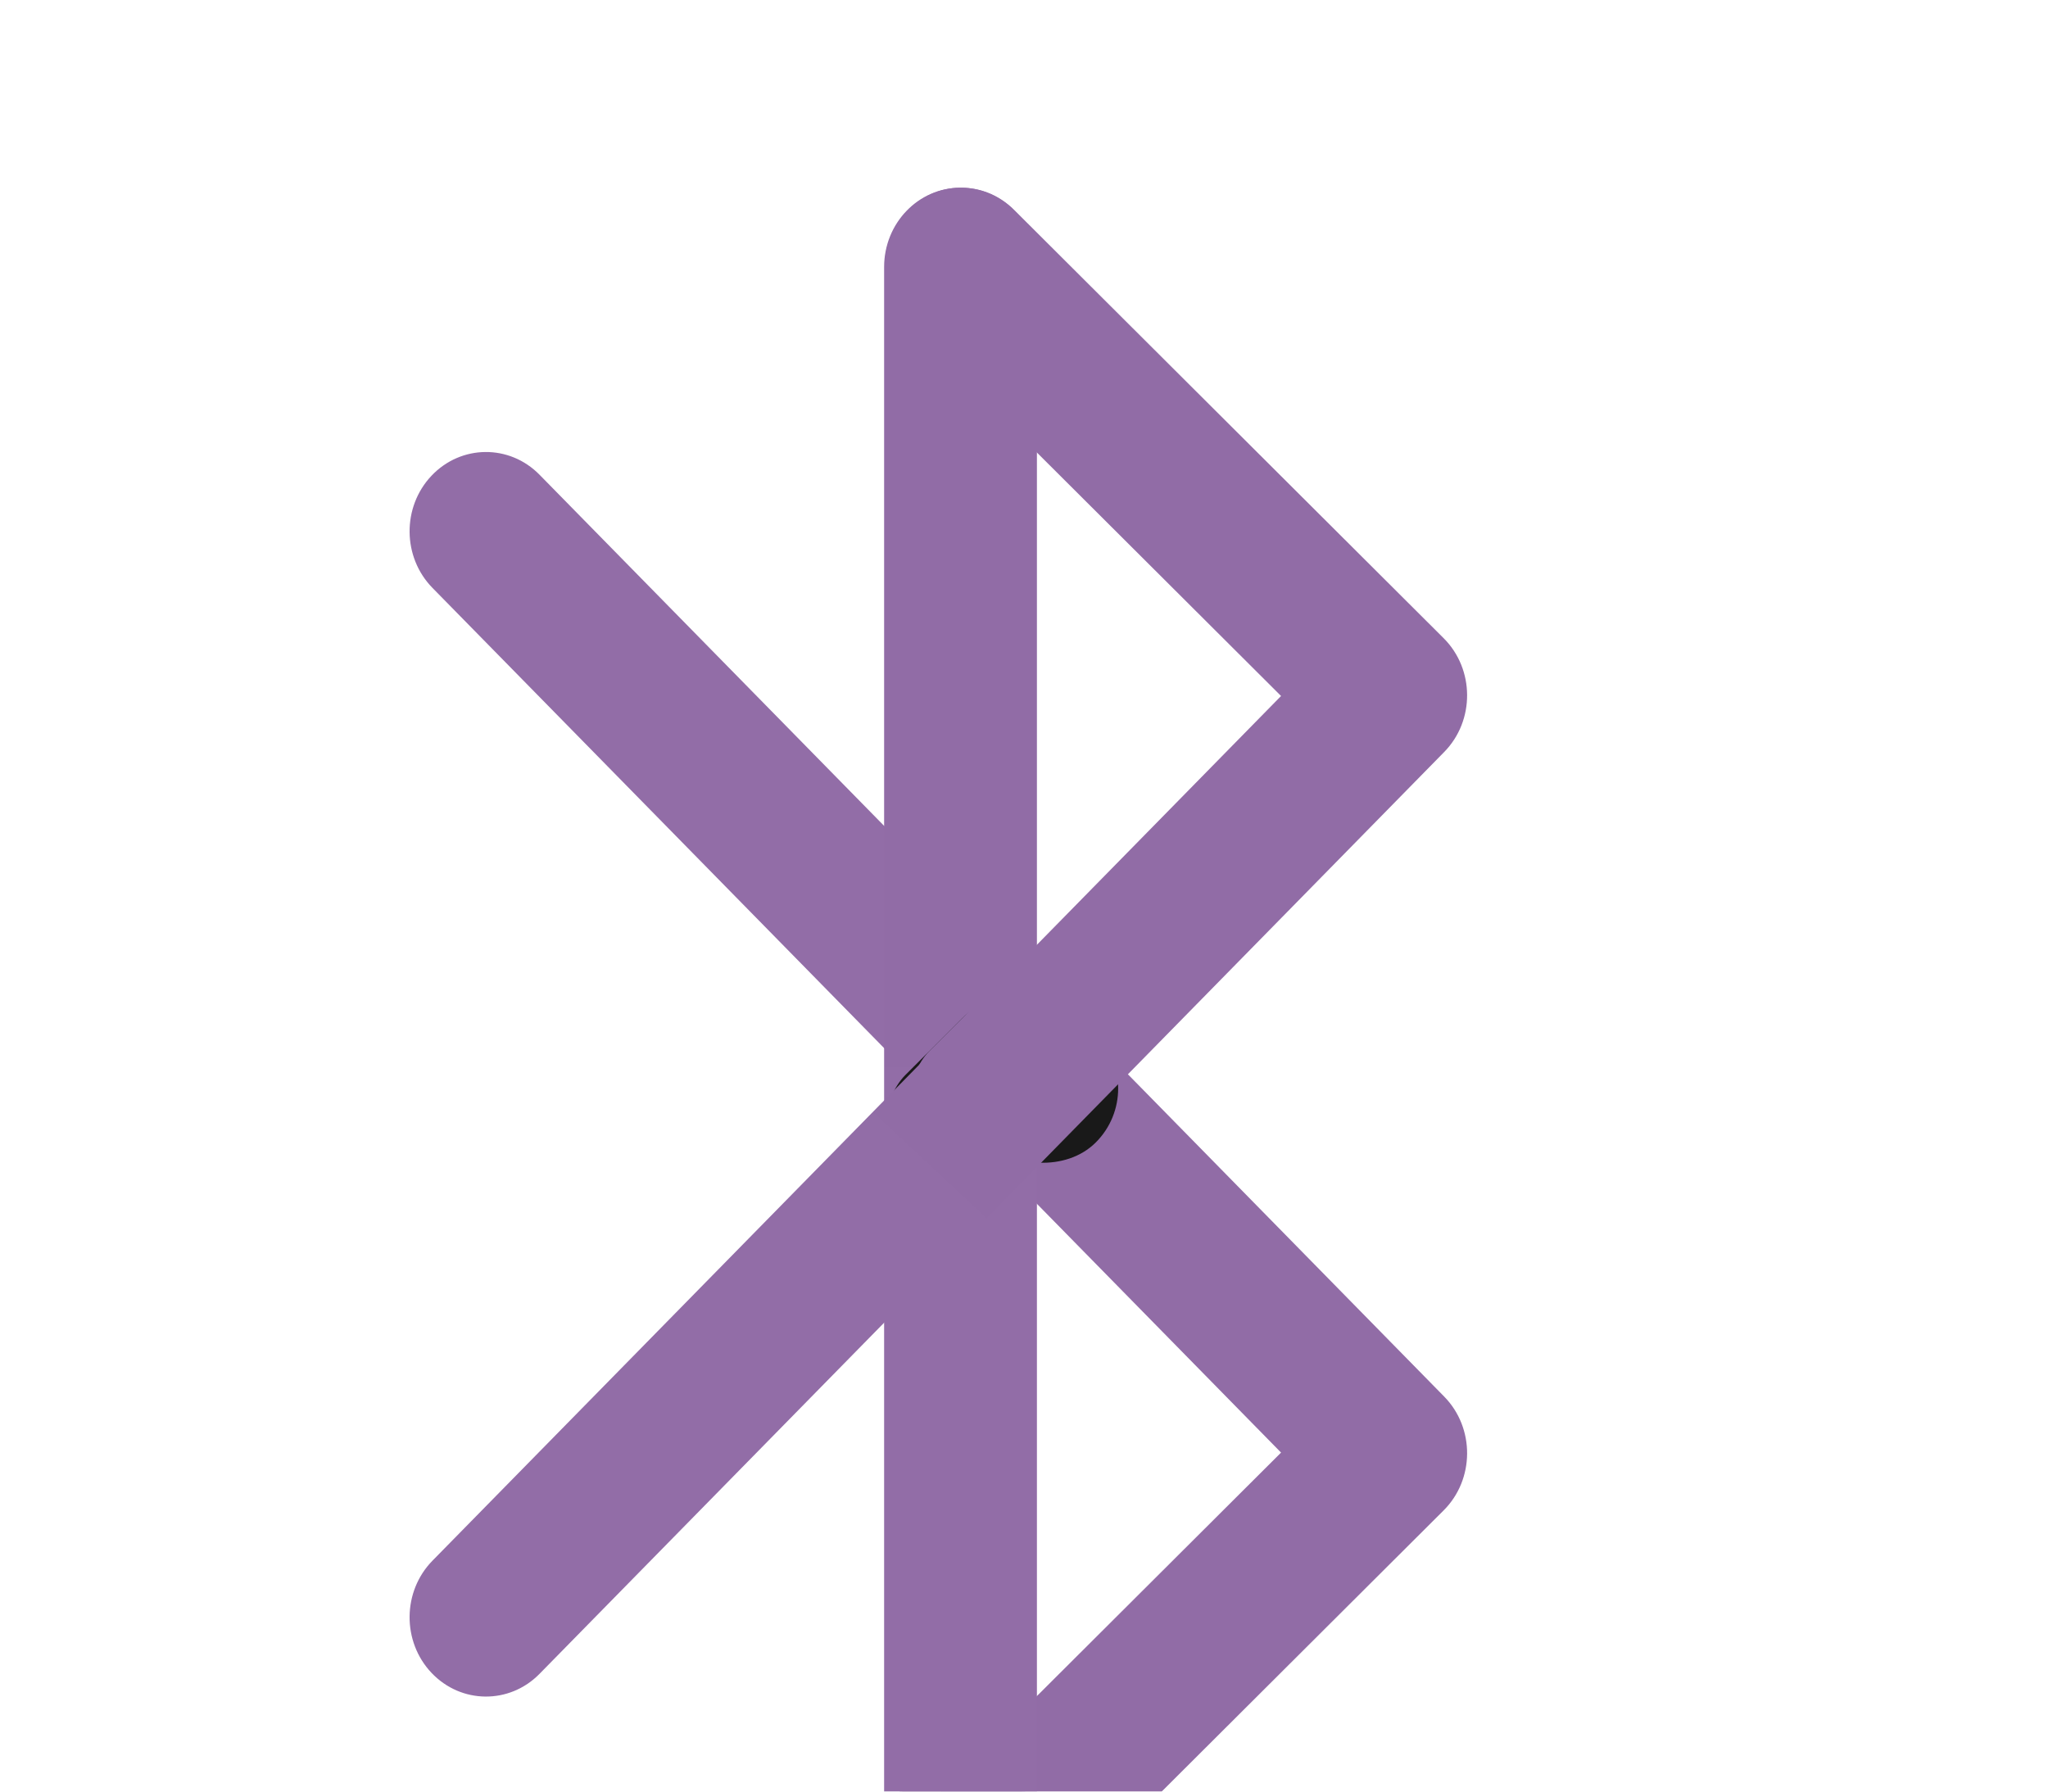 <?xml version="1.0" encoding="UTF-8"?>
<svg width="120px" height="105px" viewBox="0 0 120 105" version="1.1" xmlns="http://www.w3.org/2000/svg" xmlns:xlink="http://www.w3.org/1999/xlink">
    <!-- Generator: Sketch 46.2 (44496) - http://www.bohemiancoding.com/sketch -->
    <title>pic_connectbluetooth_2</title>
    <desc>Created with Sketch.</desc>
    <defs>
        <linearGradient x1="53.73%" y1="0%" x2="4.963%" y2="97.181%" id="linearGradient-1">
            <stop stop-color="#855C9C" offset="0%"></stop>
            <stop stop-color="#865D9D" offset="100%"></stop>
        </linearGradient>
        <rect id="path-2" x="28.715" y="89.366" width="7.35" height="12.6" rx="3.675"></rect>
        <filter x="-136.1%" y="-63.5%" width="372.1%" height="258.7%" filterUnits="objectBoundingBox" id="filter-3">
            <feOffset dx="0" dy="2" in="SourceAlpha" result="shadowOffsetOuter1"></feOffset>
            <feGaussianBlur stdDeviation="3" in="shadowOffsetOuter1" result="shadowBlurOuter1"></feGaussianBlur>
            <feColorMatrix values="0 0 0 0 0   0 0 0 0 0   0 0 0 0 0  0 0 0 0.5 0" type="matrix" in="shadowBlurOuter1"></feColorMatrix>
        </filter>
        <rect id="path-4" x="28.715" y="36.866" width="7.35" height="12.6" rx="3.675"></rect>
        <filter x="-136.1%" y="-63.5%" width="372.1%" height="258.7%" filterUnits="objectBoundingBox" id="filter-5">
            <feOffset dx="0" dy="2" in="SourceAlpha" result="shadowOffsetOuter1"></feOffset>
            <feGaussianBlur stdDeviation="3" in="shadowOffsetOuter1" result="shadowBlurOuter1"></feGaussianBlur>
            <feColorMatrix values="0 0 0 0 0   0 0 0 0 0   0 0 0 0 0  0 0 0 0.5 0" type="matrix" in="shadowBlurOuter1"></feColorMatrix>
        </filter>
        <rect id="path-6" x="30.711" y="45.839" width="8.953" height="10.196" rx="4.476"></rect>
        <filter x="-111.7%" y="-78.5%" width="323.4%" height="296.2%" filterUnits="objectBoundingBox" id="filter-7">
            <feOffset dx="0" dy="2" in="SourceAlpha" result="shadowOffsetOuter1"></feOffset>
            <feGaussianBlur stdDeviation="3" in="shadowOffsetOuter1" result="shadowBlurOuter1"></feGaussianBlur>
            <feColorMatrix values="0 0 0 0 0   0 0 0 0 0   0 0 0 0 0  0 0 0 0.5 0" type="matrix" in="shadowBlurOuter1"></feColorMatrix>
        </filter>
        <linearGradient x1="50%" y1="4.009%" x2="50%" y2="94.949%" id="linearGradient-8">
            <stop stop-color="#855C9C" offset="0%"></stop>
            <stop stop-color="#865D9D" offset="100%"></stop>
        </linearGradient>
        <rect id="path-9" x="31.203" y="1.278" width="6.3" height="13.65" rx="3.15"></rect>
        <filter x="-158.7%" y="-58.6%" width="417.5%" height="246.5%" filterUnits="objectBoundingBox" id="filter-10">
            <feOffset dx="0" dy="2" in="SourceAlpha" result="shadowOffsetOuter1"></feOffset>
            <feGaussianBlur stdDeviation="3" in="shadowOffsetOuter1" result="shadowBlurOuter1"></feGaussianBlur>
            <feColorMatrix values="0 0 0 0 0   0 0 0 0 0   0 0 0 0 0  0 0 0 0.5 0" type="matrix" in="shadowBlurOuter1"></feColorMatrix>
        </filter>
        <rect id="path-11" x="30.815" y="45.266" width="8.953" height="13.65" rx="4.476"></rect>
        <filter x="-111.7%" y="-58.6%" width="323.4%" height="246.5%" filterUnits="objectBoundingBox" id="filter-12">
            <feOffset dx="0" dy="2" in="SourceAlpha" result="shadowOffsetOuter1"></feOffset>
            <feGaussianBlur stdDeviation="3" in="shadowOffsetOuter1" result="shadowBlurOuter1"></feGaussianBlur>
            <feColorMatrix values="0 0 0 0 0   0 0 0 0 0   0 0 0 0 0  0 0 0 0.5 0" type="matrix" in="shadowBlurOuter1"></feColorMatrix>
        </filter>
        <linearGradient x1="58.991%" y1="6.569%" x2="0%" y2="96.769%" id="linearGradient-13">
            <stop stop-color="#855C9C" offset="0%"></stop>
            <stop stop-color="#865D9D" offset="100%"></stop>
        </linearGradient>
    </defs>
    <g id="slice" stroke="none" stroke-width="1" fill="none" fill-rule="evenodd" opacity="0.9">
        <g id="pic_connectbluetooth_2">
            <g id="Group-4" transform="translate(24, 11)">
                <g id="Group-22">
                    <path d="M51.062,45.282 L1.34,95.959 C-0.424,97.757 -0.45,100.699 1.282,102.531 C3.014,104.363 5.848,104.39 7.612,102.592 L60.623,48.562 C62.424,46.726 62.408,43.709 60.588,41.894 L35.417,16.788 C33.634,15.01 30.8,15.069 29.087,16.92 C27.375,18.771 27.432,21.713 29.214,23.491 L51.062,45.282 Z" id="Path-5" fill="url(#linearGradient-1)" fill-rule="nonzero" transform="translate(30.982, 59.707) scale(1, -1) translate(-30.982, -59.707) "></path>
                    <g id="Rectangle-23">
                        <use fill="black" fill-opacity="1" filter="url(#filter-3)" xlink:href="#path-2"></use>
                        <use fill="#855C9C" fill-rule="evenodd" xlink:href="#path-2"></use>
                    </g>
                    <g id="Rectangle-23">
                        <use fill="black" fill-opacity="1" filter="url(#filter-5)" xlink:href="#path-4"></use>
                        <use fill="#855C9C" fill-rule="evenodd" xlink:href="#path-4"></use>
                    </g>
                    <g id="Rectangle-23" transform="translate(35.187, 50.937) rotate(-45) translate(-35.187, -50.937) ">
                        <use fill="black" fill-opacity="1" filter="url(#filter-7)" xlink:href="#path-6"></use>
                        <use fill="#855C9C" fill-rule="evenodd" xlink:href="#path-6"></use>
                    </g>
                    <path d="M27.804,4.648 L27.804,99.496 C27.804,102.063 29.809,104.143 32.281,104.143 C34.753,104.143 36.757,102.063 36.757,99.496 L36.757,4.648 C36.757,2.081 34.753,0 32.281,0 C29.809,0 27.804,2.081 27.804,4.648 Z" id="Path-6" fill="url(#linearGradient-8)" fill-rule="nonzero"></path>
                    <g id="Rectangle-23" transform="translate(34.353, 8.103) rotate(-45) translate(-34.353, -8.103) ">
                        <use fill="black" fill-opacity="1" filter="url(#filter-10)" xlink:href="#path-9"></use>
                        <use fill="#855C9C" fill-rule="evenodd" xlink:href="#path-9"></use>
                    </g>
                    <g id="Rectangle-23" transform="translate(35.291, 52.091) rotate(-315) translate(-35.291, -52.091) ">
                        <use fill="black" fill-opacity="1" filter="url(#filter-12)" xlink:href="#path-11"></use>
                        <use fill="#855C9C" fill-rule="evenodd" xlink:href="#path-11"></use>
                    </g>
                    <path d="M51.062,29.79 L1.34,80.467 C-0.424,82.265 -0.45,85.208 1.282,87.039 C3.014,88.871 5.848,88.898 7.612,87.1 L60.623,33.07 C62.424,31.235 62.408,28.217 60.588,26.402 L35.417,1.296 C33.634,-0.482 30.8,-0.423 29.087,1.428 C27.375,3.279 27.432,6.221 29.214,7.999 L51.062,29.79 Z" id="Path-5" fill="url(#linearGradient-13)" fill-rule="nonzero"></path>
                </g>
            </g>
        </g>
    </g>
</svg>